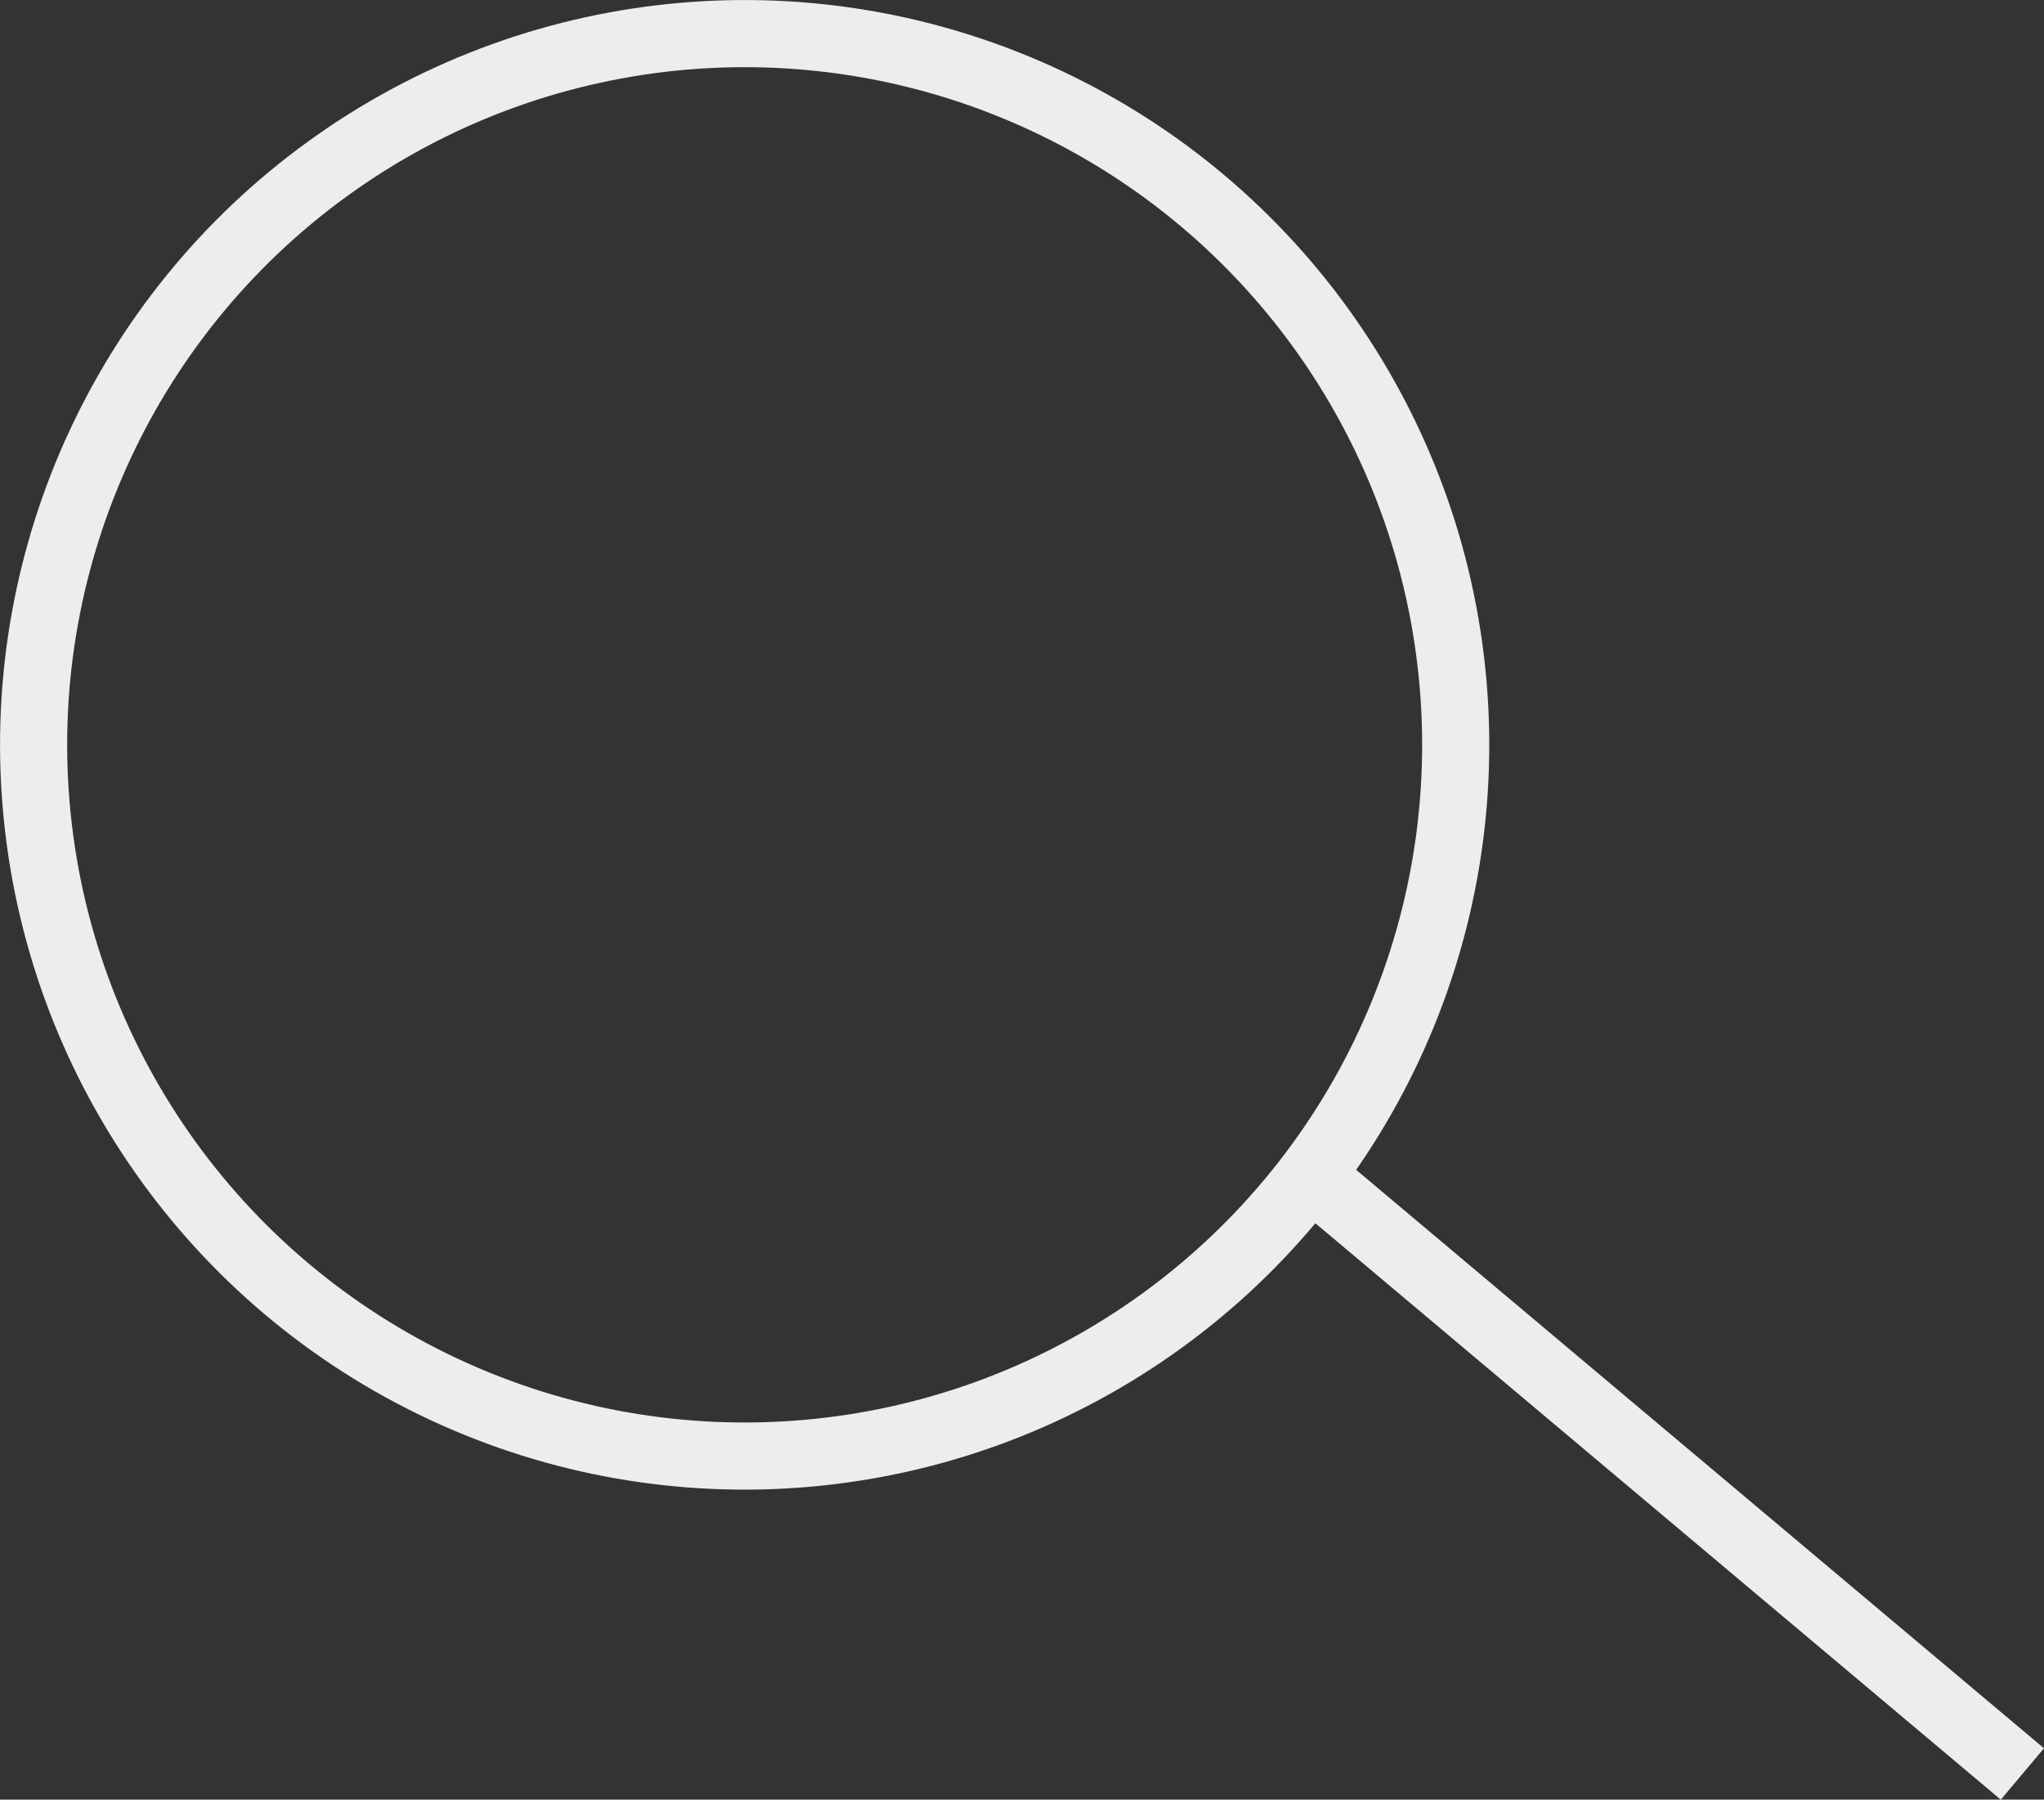 <svg xmlns="http://www.w3.org/2000/svg" viewBox="0 0 15.227 13.403">
  <rect x="0" y="0" width="15.227" height="13.403" fill="#333333" stroke="none"/>
  <title>SearchIcon</title>
  <g id="Layer_2" data-name="Layer 2">
    <g id="Layer_1-2" data-name="Layer 1">
      <circle cx="5.547" cy="5.547" r="5.297" transform="translate(-0.457 0.499) rotate(-4.944)" style="fill: none;stroke: #ededed;stroke-miterlimit: 10;stroke-width: 0.5px"/>
      <line x1="9.835" y1="8.814" x2="15.066" y2="13.212" style="fill: none;stroke: #ededed;stroke-miterlimit: 10;stroke-width: 0.5px"/>
    </g>
  </g>
</svg>
